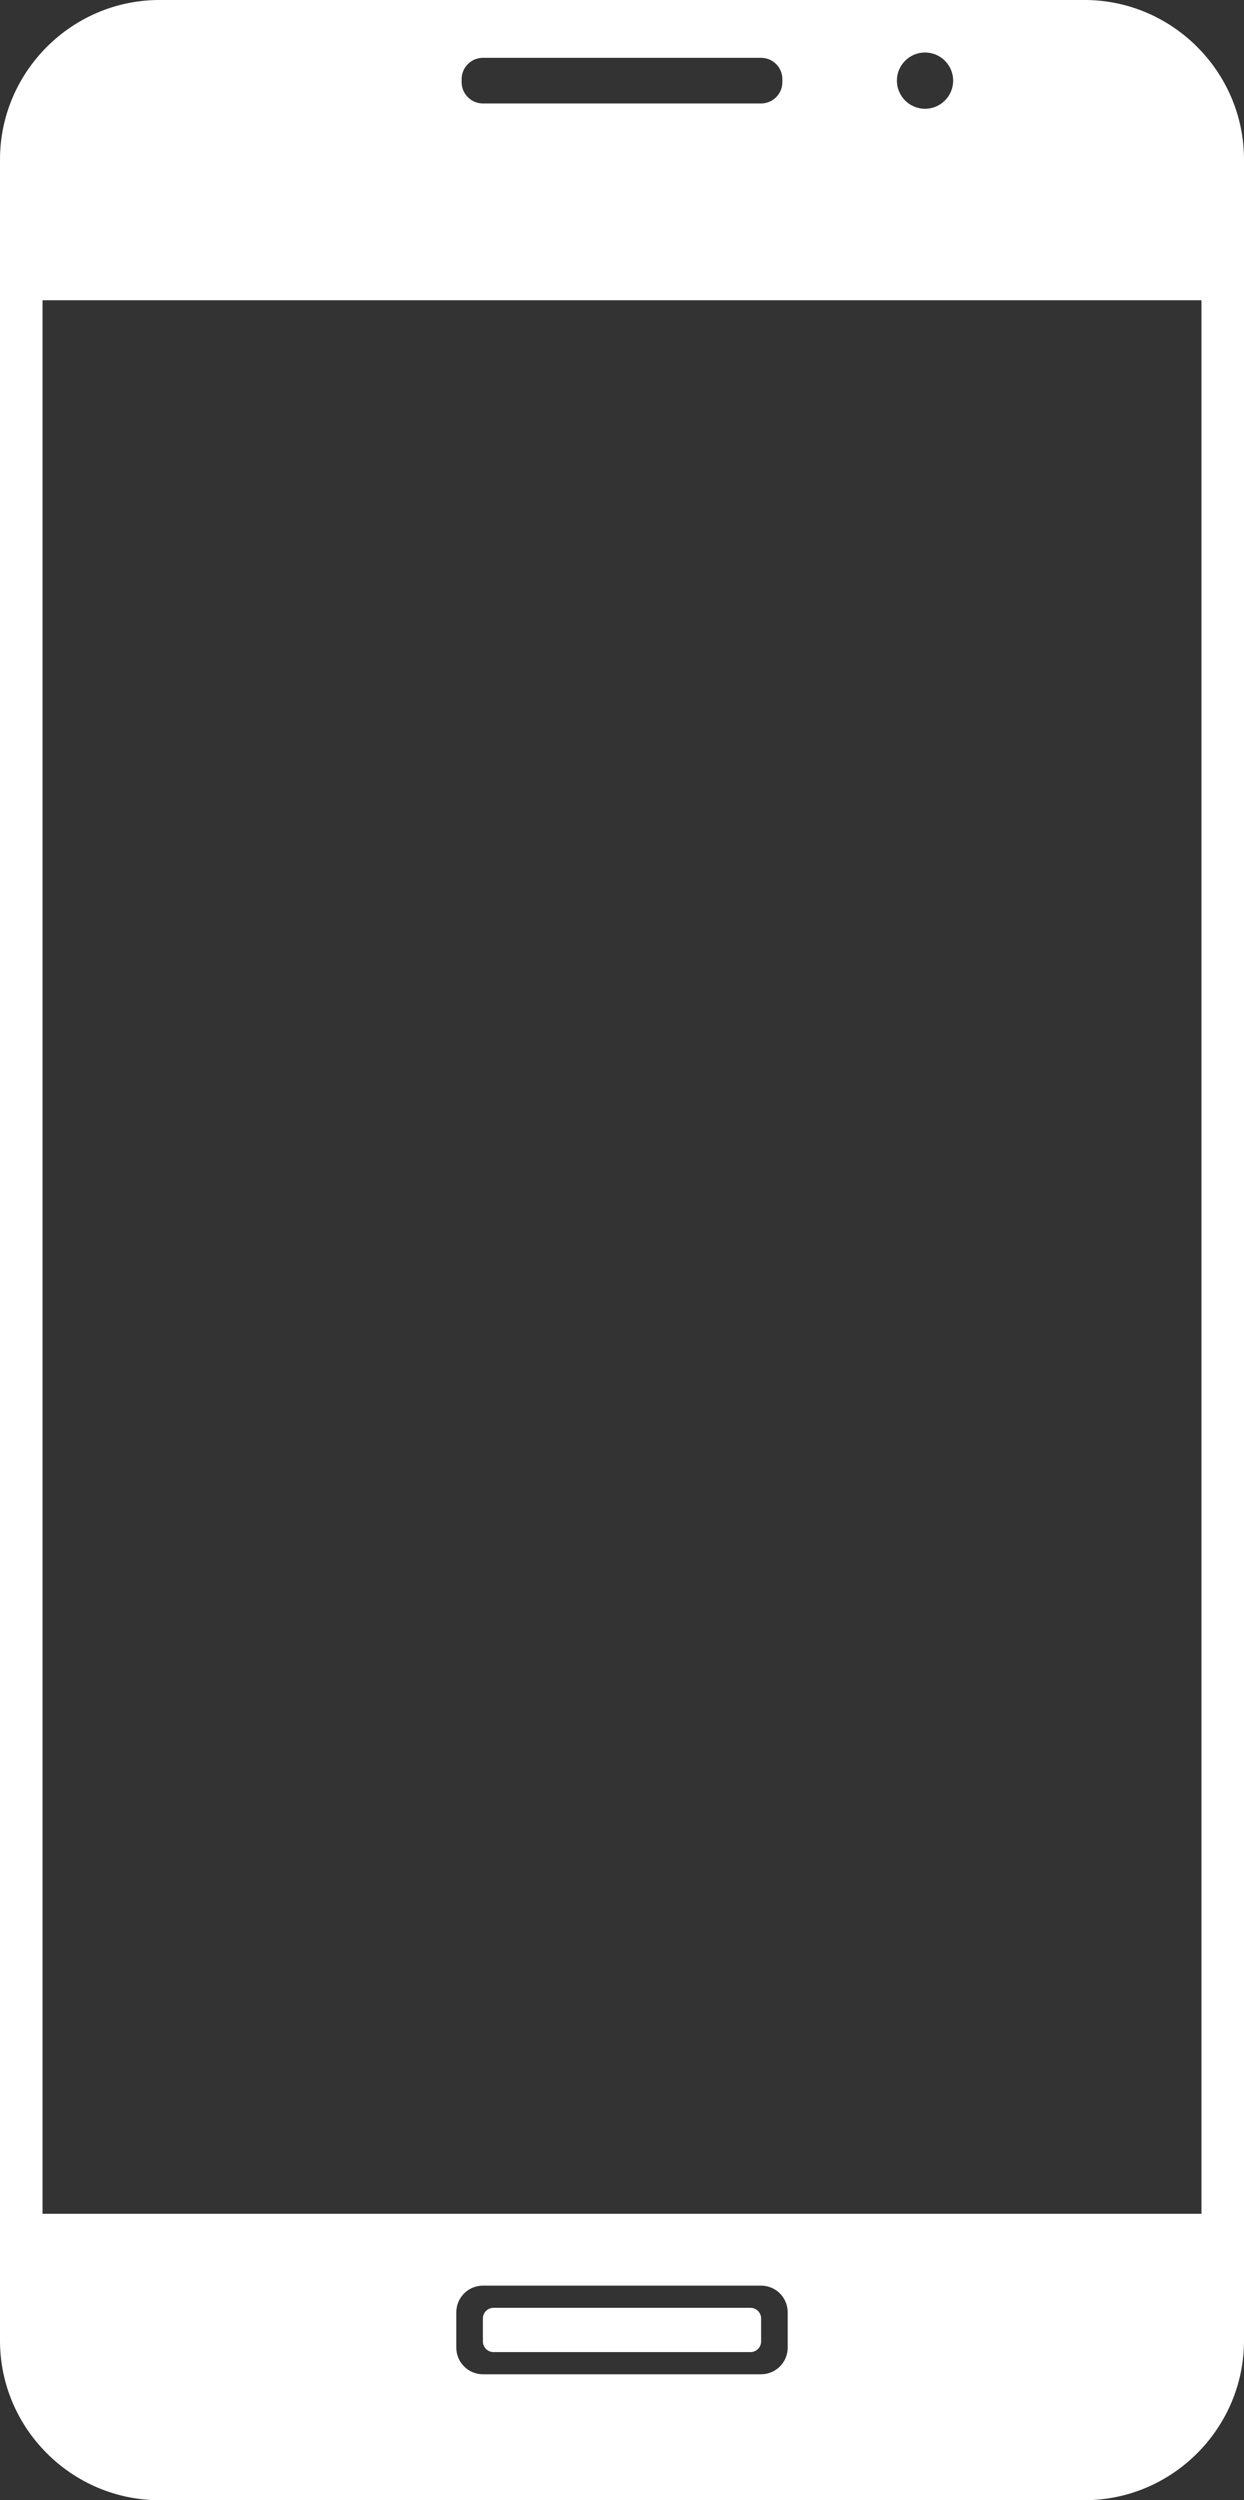<?xml version="1.0" encoding="utf-8"?>
<!-- Generator: Adobe Illustrator 16.0.0, SVG Export Plug-In . SVG Version: 6.00 Build 0)  -->
<!DOCTYPE svg PUBLIC "-//W3C//DTD SVG 1.1//EN" "http://www.w3.org/Graphics/SVG/1.1/DTD/svg11.dtd">
<svg version="1.1" id="Icon" xmlns="http://www.w3.org/2000/svg" xmlns:xlink="http://www.w3.org/1999/xlink" x="0px" y="0px"
	 width="117px" height="235px" viewBox="0 0 117 235" enable-background="new 0 0 117 235" xml:space="preserve">
<rect x="0" y="0" width="117" height="235" fill="#333333" stroke="none"/>
<rect y="0.652" display="none" width="117" height="235"/>
<path fill="#FFFFFF" d="M102,0H15C6.75,0,0,6.75,0,15v205c0,8.25,6.75,15,15,15h87c8.25,0,15-6.75,15-15V15C117,6.75,110.25,0,102,0
	z M87,4.934c1.459,0,2.646,1.187,2.646,2.646S88.459,10.225,87,10.225
	s-2.646-1.187-2.646-2.646S85.541,4.934,87,4.934z M43.417,7.435c0-1.1,0.9-2,2-2
	h26.166c1.1,0,2,0.9,2,2v0.291c0,1.1-0.9,2-2,2H45.417c-1.1,0-2-0.9-2-2V7.435
	z M74.083,220.666c0,1.379-1.121,2.5-2.5,2.5H45.417c-1.378,0-2.5-1.121-2.5-2.5v-3.332
	c0-1.379,1.122-2.5,2.5-2.5h26.166c1.379,0,2.5,1.121,2.5,2.5V220.666z M113,208.083H4V28.222h109
	V208.083z"/>
<path fill="#FFFFFF" d="M45.417,217.919c0-0.55,0.45-1,1-1h24.166c0.55,0,1,0.45,1,1v2.162
	c0,0.55-0.45,1-1,1H46.417c-0.55,0-1-0.45-1-1V217.919z"/>
</svg>
